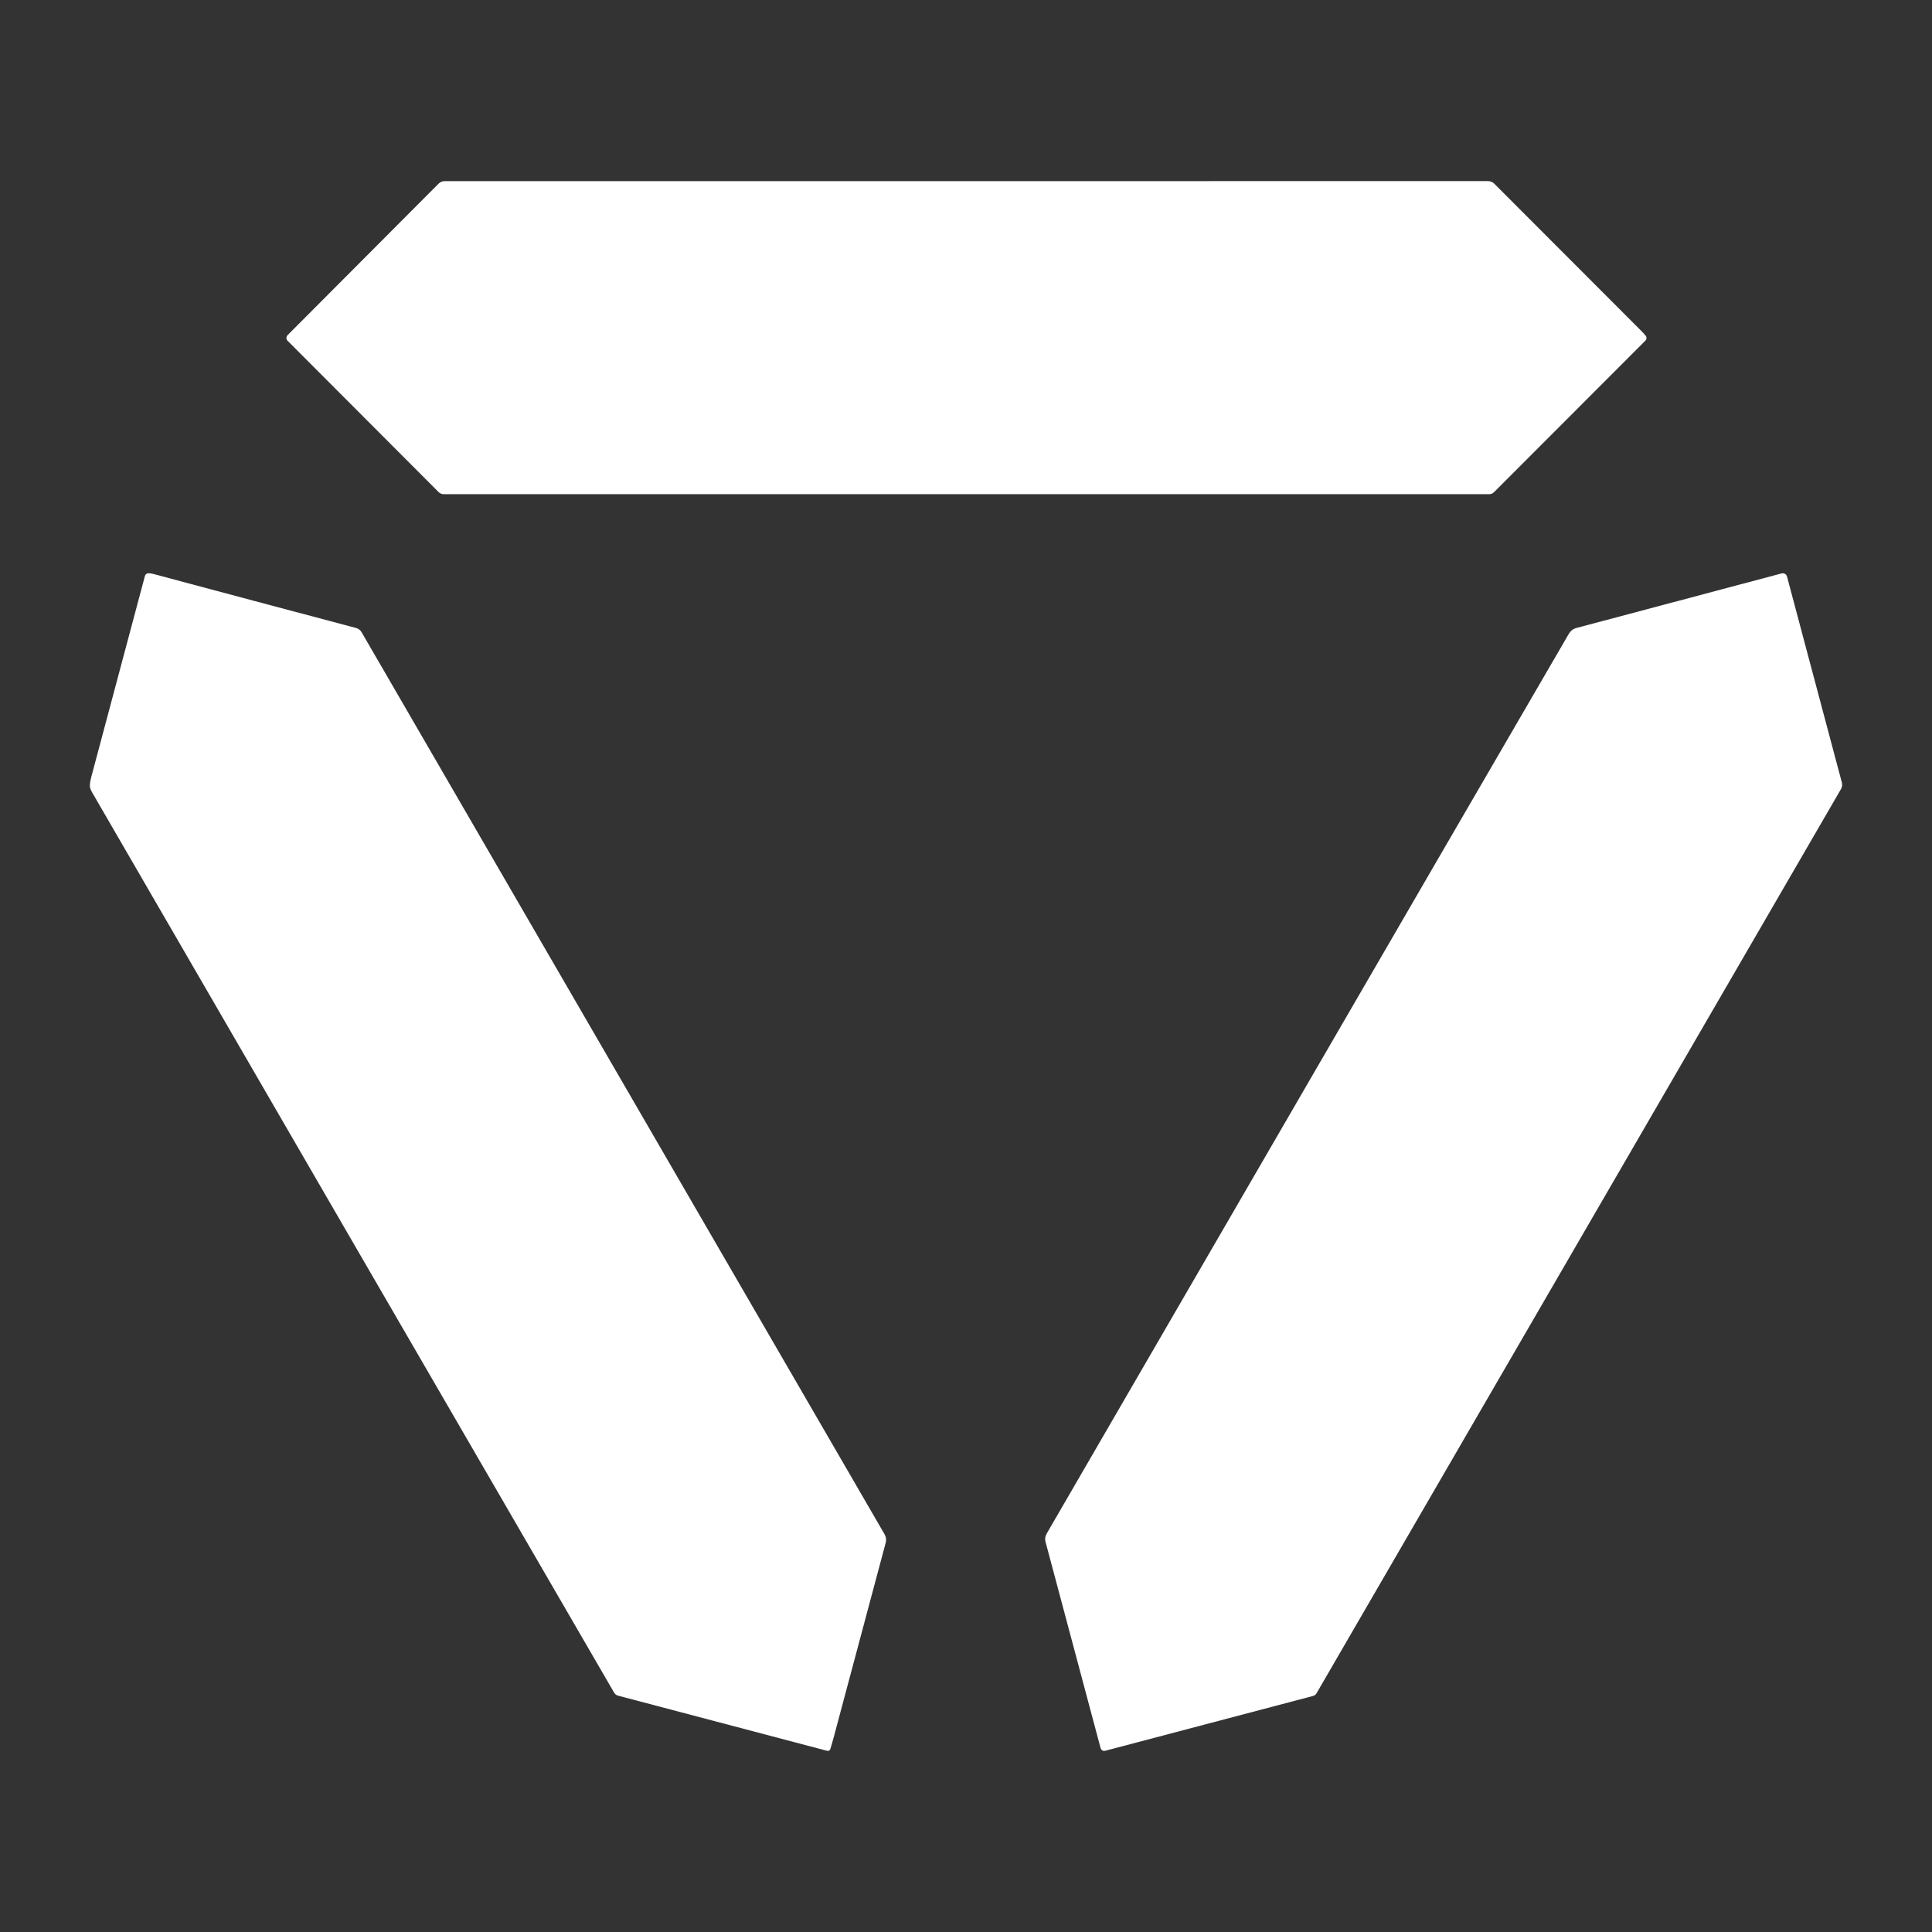 <svg id="ecznbdgItRN1" xmlns="http://www.w3.org/2000/svg" xmlns:xlink="http://www.w3.org/1999/xlink" viewBox="0 0 945 945" shape-rendering="geometricPrecision" text-rendering="geometricPrecision">
<rect x="0" y="0" width="945" height="945" fill="#333333" stroke="none"/>
<style><![CDATA[
#ecznbdgItRN2_to {animation: ecznbdgItRN2_to__to 2000ms linear infinite normal forwards}@keyframes ecznbdgItRN2_to__to { 0% {transform: translate(472.729px,165.154px);animation-timing-function: cubic-bezier(0.785,0.135,0.15,0.86)} 20% {transform: translate(472.729px,165.154px);animation-timing-function: cubic-bezier(0.785,0.135,0.15,0.86)} 40% {transform: translate(472.729px,165.154px);animation-timing-function: cubic-bezier(0.785,0.135,0.15,0.86)} 60% {transform: translate(705.123px,568.401px);animation-timing-function: cubic-bezier(0.785,0.135,0.15,0.86)} 80% {transform: translate(239.877px,568.401px);animation-timing-function: cubic-bezier(0.785,0.135,0.15,0.86)} 100% {transform: translate(472.731px,165.155px)}} #ecznbdgItRN2_tr {animation: ecznbdgItRN2_tr__tr 2000ms linear infinite normal forwards}@keyframes ecznbdgItRN2_tr__tr { 0% {transform: rotate(0deg);animation-timing-function: cubic-bezier(0.785,0.135,0.15,0.86)} 20% {transform: rotate(0deg);animation-timing-function: cubic-bezier(0.785,0.135,0.15,0.86)} 40% {transform: rotate(0deg);animation-timing-function: cubic-bezier(0.785,0.135,0.15,0.86)} 60% {transform: rotate(-60deg);animation-timing-function: cubic-bezier(0.785,0.135,0.15,0.86)} 80% {transform: rotate(-120deg);animation-timing-function: cubic-bezier(0.785,0.135,0.15,0.86)} 100% {transform: rotate(-180deg)}} #ecznbdgItRN3_to {animation: ecznbdgItRN3_to__to 2000ms linear infinite normal forwards}@keyframes ecznbdgItRN3_to__to { 0% {transform: translate(238.674px,568.405px);animation-timing-function: cubic-bezier(0.785,0.135,0.15,0.86)} 20% {transform: translate(238.674px,568.405px);animation-timing-function: cubic-bezier(0.785,0.135,0.15,0.86)} 40% {transform: translate(472.409px,165.317px);animation-timing-function: cubic-bezier(0.785,0.135,0.15,0.86)} 60% {transform: translate(706.136px,568.401px);animation-timing-function: cubic-bezier(0.785,0.135,0.15,0.86)} 80% {transform: translate(238.676px,568.405px)} 100% {transform: translate(238.676px,568.405px)}} #ecznbdgItRN3_tr {animation: ecznbdgItRN3_tr__tr 2000ms linear infinite normal forwards}@keyframes ecznbdgItRN3_tr__tr { 0% {transform: rotate(0deg);animation-timing-function: cubic-bezier(0.785,0.135,0.15,0.86)} 20% {transform: rotate(0deg);animation-timing-function: cubic-bezier(0.785,0.135,0.15,0.86)} 40% {transform: rotate(-60deg);animation-timing-function: cubic-bezier(0.785,0.135,0.15,0.86)} 60% {transform: rotate(-120deg);animation-timing-function: cubic-bezier(0.785,0.135,0.15,0.86)} 80% {transform: rotate(-180deg)} 100% {transform: rotate(-180deg)}} #ecznbdgItRN4_to {animation: ecznbdgItRN4_to__to 2000ms linear infinite normal forwards}@keyframes ecznbdgItRN4_to__to { 0% {transform: translate(511.22px,856.405px);animation-timing-function: cubic-bezier(0.785,0.135,0.15,0.86)} 20% {transform: translate(390.634px,881.208px);animation-timing-function: cubic-bezier(0.785,0.135,0.15,0.86)} 40% {transform: translate(819.375px,189.955px);animation-timing-function: cubic-bezier(0.785,0.135,0.15,0.86)} 60% {transform: translate(901.051px,280.399px)} 100% {transform: translate(901.051px,280.399px)}} #ecznbdgItRN4_tr {animation: ecznbdgItRN4_tr__tr 2000ms linear infinite normal forwards}@keyframes ecznbdgItRN4_tr__tr { 0% {transform: rotate(0deg);animation-timing-function: cubic-bezier(0.785,0.135,0.15,0.86)} 20% {transform: rotate(-60deg);animation-timing-function: cubic-bezier(0.785,0.135,0.15,0.86)} 40% {transform: rotate(-120deg);animation-timing-function: cubic-bezier(0.785,0.135,0.15,0.86)} 60% {transform: rotate(-180deg)} 100% {transform: rotate(-180deg)}}
]]></style>
<g id="ecznbdgItRN2_to" transform="translate(472.729,165.154)"><g id="ecznbdgItRN2_tr" transform="rotate(0)"><path d="M804.33,117.8l-74.11,74.19q-.95.96-2.39.96h-511.35c-.922 0-1.803-.363-2.45-1.01l-73.89-74.03c-.754-.756-.759-1.976-.01-2.73l73.88-74.12c.781-.787,1.843-1.23,2.95-1.23l510.35-.01c1.158-0,2.27.464,3.09,1.29q34.75,34.72,72.07,72.17q1.19,1.2,2,2.24c.533.687.473,1.663-.14,2.28Z" transform="translate(-472.202,-116.385)" fill="#fff"/></g></g><g id="ecznbdgItRN3_to" transform="translate(238.674,568.405)"><g id="ecznbdgItRN3_tr" transform="rotate(0)"><path d="M300.14,779.13C214.91,632.33,129.82,485.44,44.69,338.58q-1.07-1.85-.96-3.45.13-1.77.61-3.56q12.9-48.15,26.32-98.62c.205-.782.917-1.325,1.73-1.32q1.15.01,2.31.32q49.89,13.37,99.26,26.45c1.108.295,2.056,1.017,2.64,2.01Q304.34,480.69,432.38,701.59q1.2,2.07.58,4.38-12.57,46.99-25.19,94.27-.9,3.36-1.82,6.36-.41,1.32-1.76.97L302.12,780.64c-.832-.217-1.544-.761-1.98-1.51Z" transform="translate(-238.445,-519.637)" fill="#fff"/></g></g><g id="ecznbdgItRN4_to" transform="translate(511.22,856.405)"><g id="ecznbdgItRN4_tr" transform="rotate(0)"><path d="M512.51,700.18c84.66-145.9,169.53-292.5,254.55-438.66q1.36-2.33,3.75-2.97q50.2-13.34,100.41-26.7c.552-.147,1.14-.069,1.633.216s.852.754.997,1.304l26.83,100.77c.288,1.076.137,2.22-.42,3.18L643.73,779.61q-.59,1.02-1.74,1.32L540.61,807.67q-2.03.54-2.57-1.49-13.68-51.26-26.85-100.56c-.6-2.26.24-3.59,1.32-5.44Z" transform="translate(-510.992,-807.782)" fill="#fff"/></g></g></svg>
